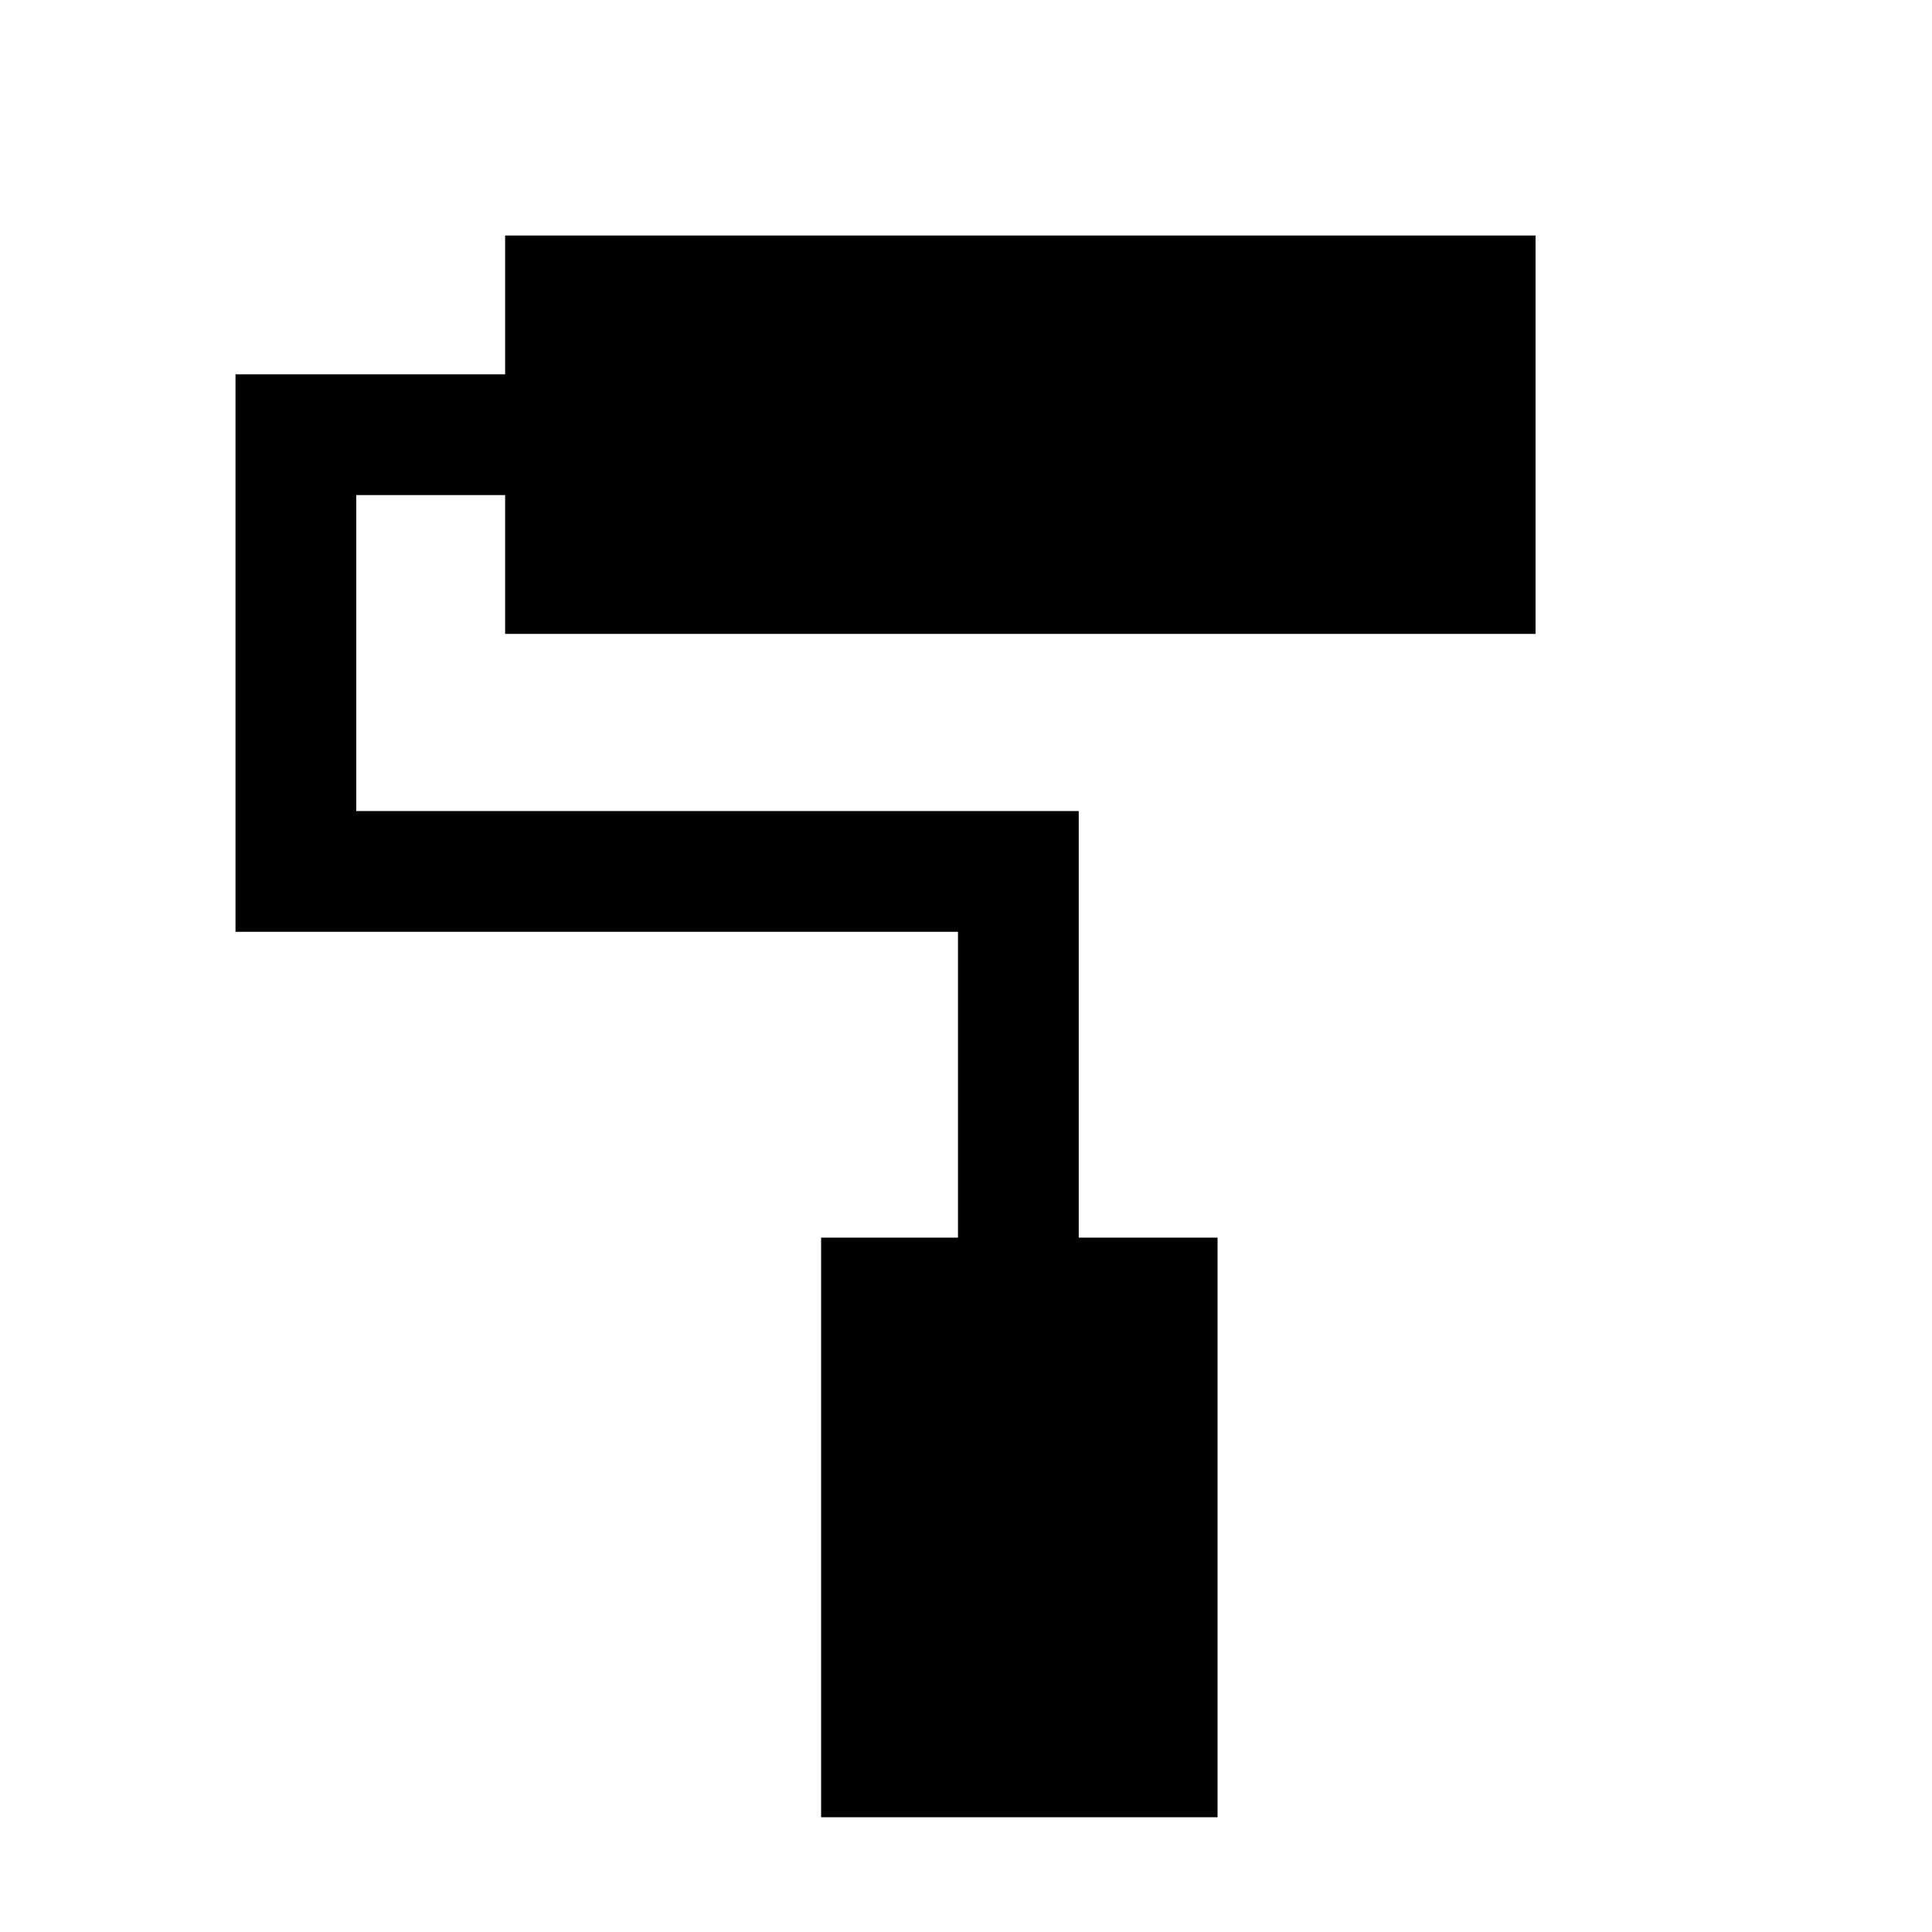 <svg xmlns="http://www.w3.org/2000/svg" height="20" width="20"><path d="M8.5 18.812V12.812H9.917V9.646H2.438V3.875H5.229V2.438H15.896V6.562H5.229V5.125H3.688V8.396H11.167V12.812H12.604V18.812Z"/></svg>